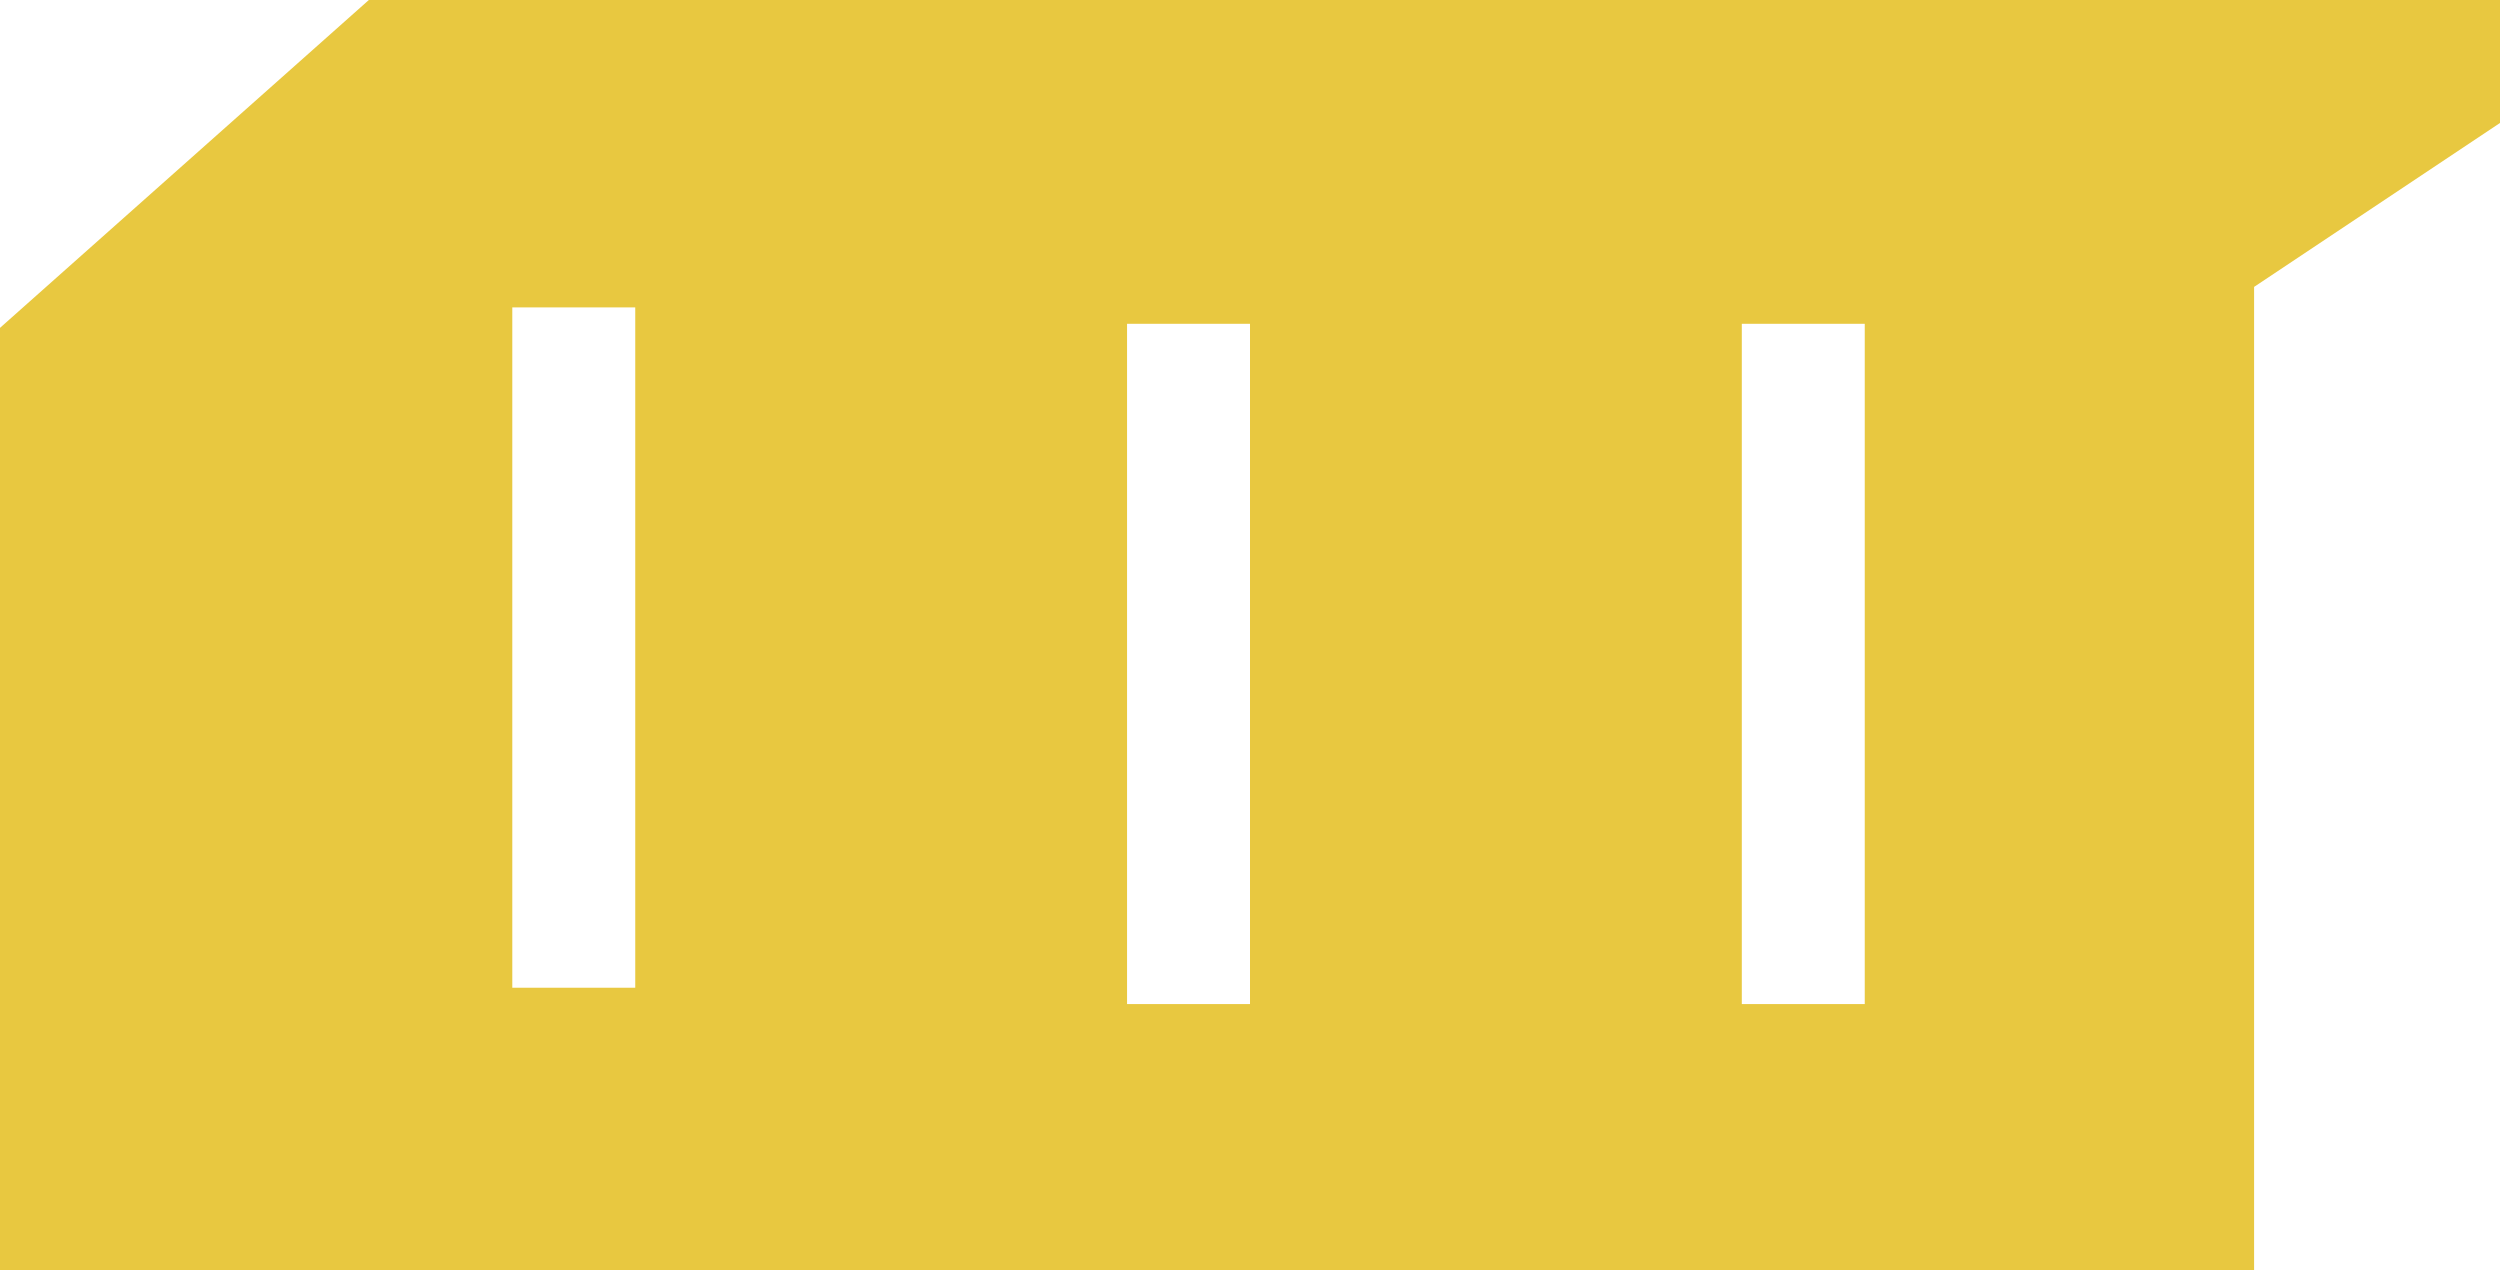 <svg width="61" height="31" viewBox="0 0 61 31" fill="none" xmlns="http://www.w3.org/2000/svg">
<g clip-path="url(#clip0_377_1070)">
<path d="M0 8L9 0H61V3L55 7V31H0V8ZM15.5 7.5H12.5V24.1H15.5V7.5ZM30.5 7.9H27.5V24.5H30.5V7.9ZM45.5 7.9H42.5V24.5H45.5V7.9Z" fill="#E8C840"/>
</g>
<defs>
<clipPath id="clip0_377_1070">
<rect width="61" height="31" fill="white"/>
</clipPath>
</defs>
</svg>
